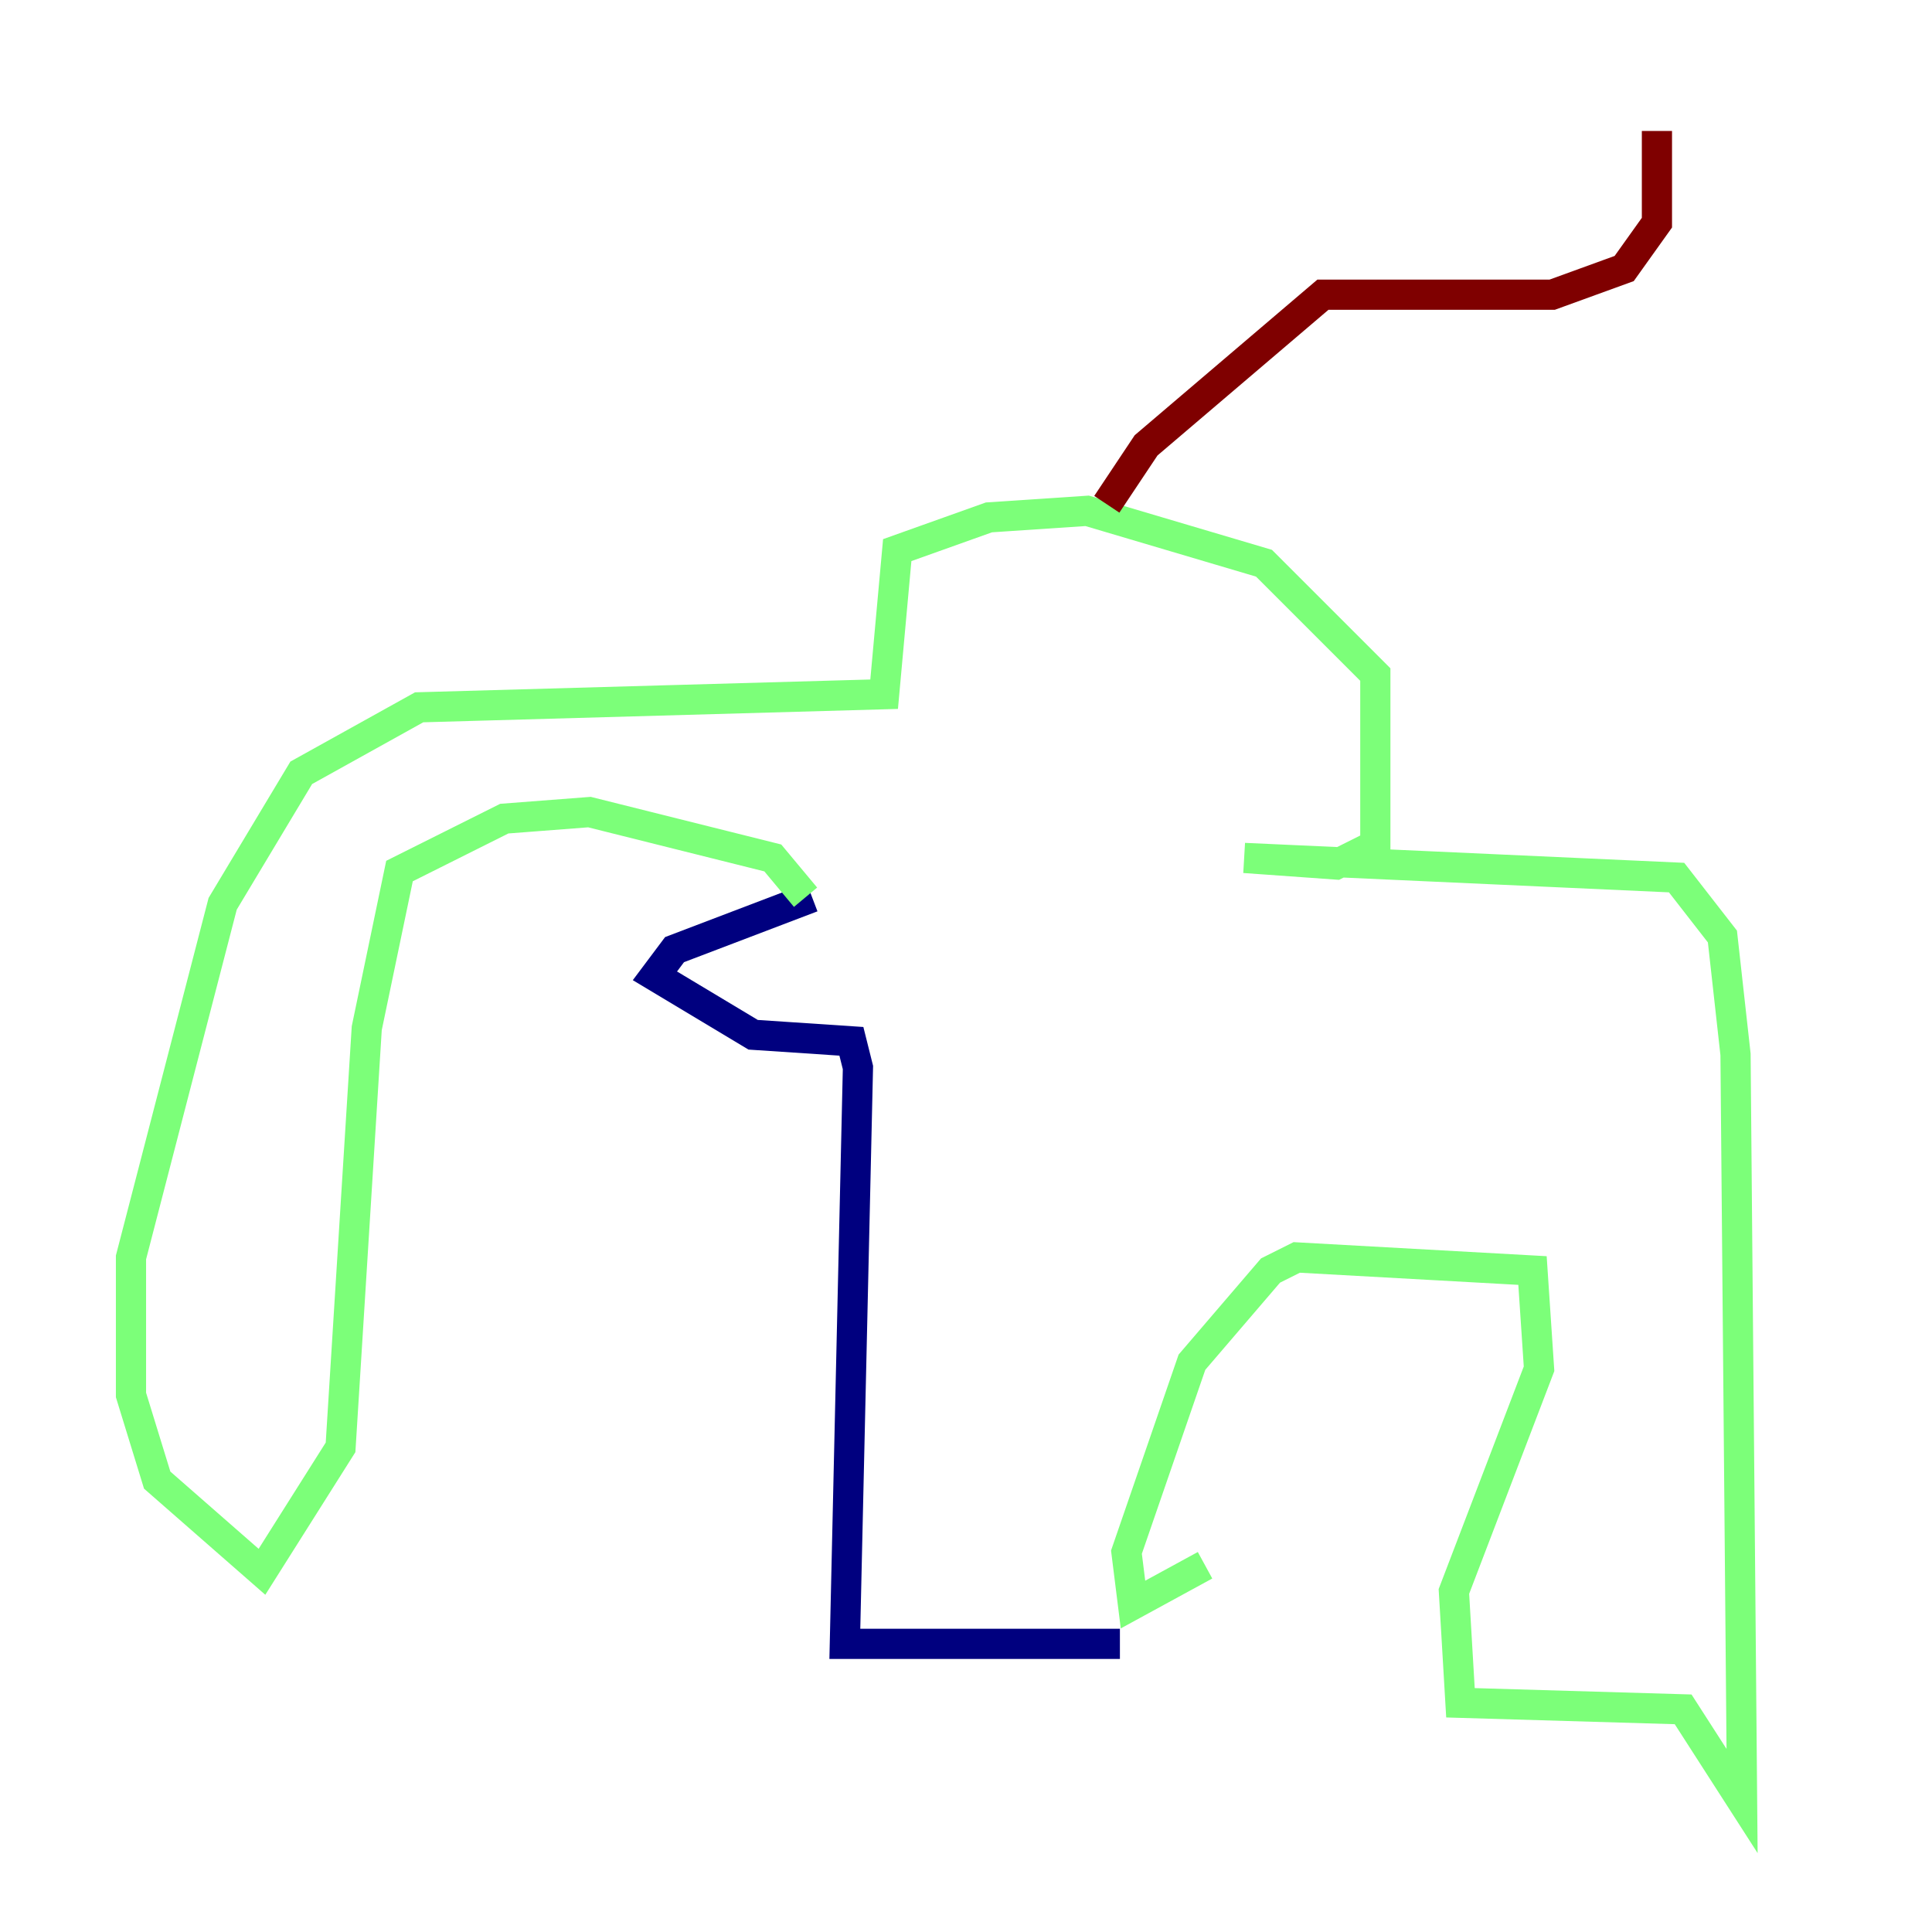 <?xml version="1.0" encoding="utf-8" ?>
<svg baseProfile="tiny" height="128" version="1.2" viewBox="0,0,128,128" width="128" xmlns="http://www.w3.org/2000/svg" xmlns:ev="http://www.w3.org/2001/xml-events" xmlns:xlink="http://www.w3.org/1999/xlink"><defs /><polyline fill="none" points="74.197,108.909 55.973,108.909 56.841,70.725 56.407,68.99 49.898,68.556 43.39,64.651 44.691,62.915 53.803,59.444" stroke="#00007f" stroke-width="2" /><polyline fill="none" points="53.37,59.444 51.2,56.841 39.051,53.803 33.41,54.237 26.468,57.709 24.298,68.122 22.563,95.891 17.356,104.136 10.414,98.061 8.678,92.42 8.678,83.308 14.752,59.878 19.959,51.2 27.77,46.861 58.576,45.993 59.444,36.447 65.519,34.278 72.027,33.844 83.742,37.315 91.119,44.691 91.119,55.973 88.515,57.275 82.441,56.841 111.078,58.142 114.115,62.047 114.983,69.858 115.417,119.322 111.512,113.248 96.759,112.814 96.325,105.437 101.966,90.685 101.532,84.176 85.912,83.308 84.176,84.176 78.969,90.251 74.63,102.834 75.064,106.305 79.837,103.702" stroke="#7cff79" stroke-width="2" /><polyline fill="none" points="73.329,33.41 75.932,29.505 87.647,19.525 102.834,19.525 107.607,17.79 109.776,14.752 109.776,8.678" stroke="#7f0000" stroke-width="2" /></svg>